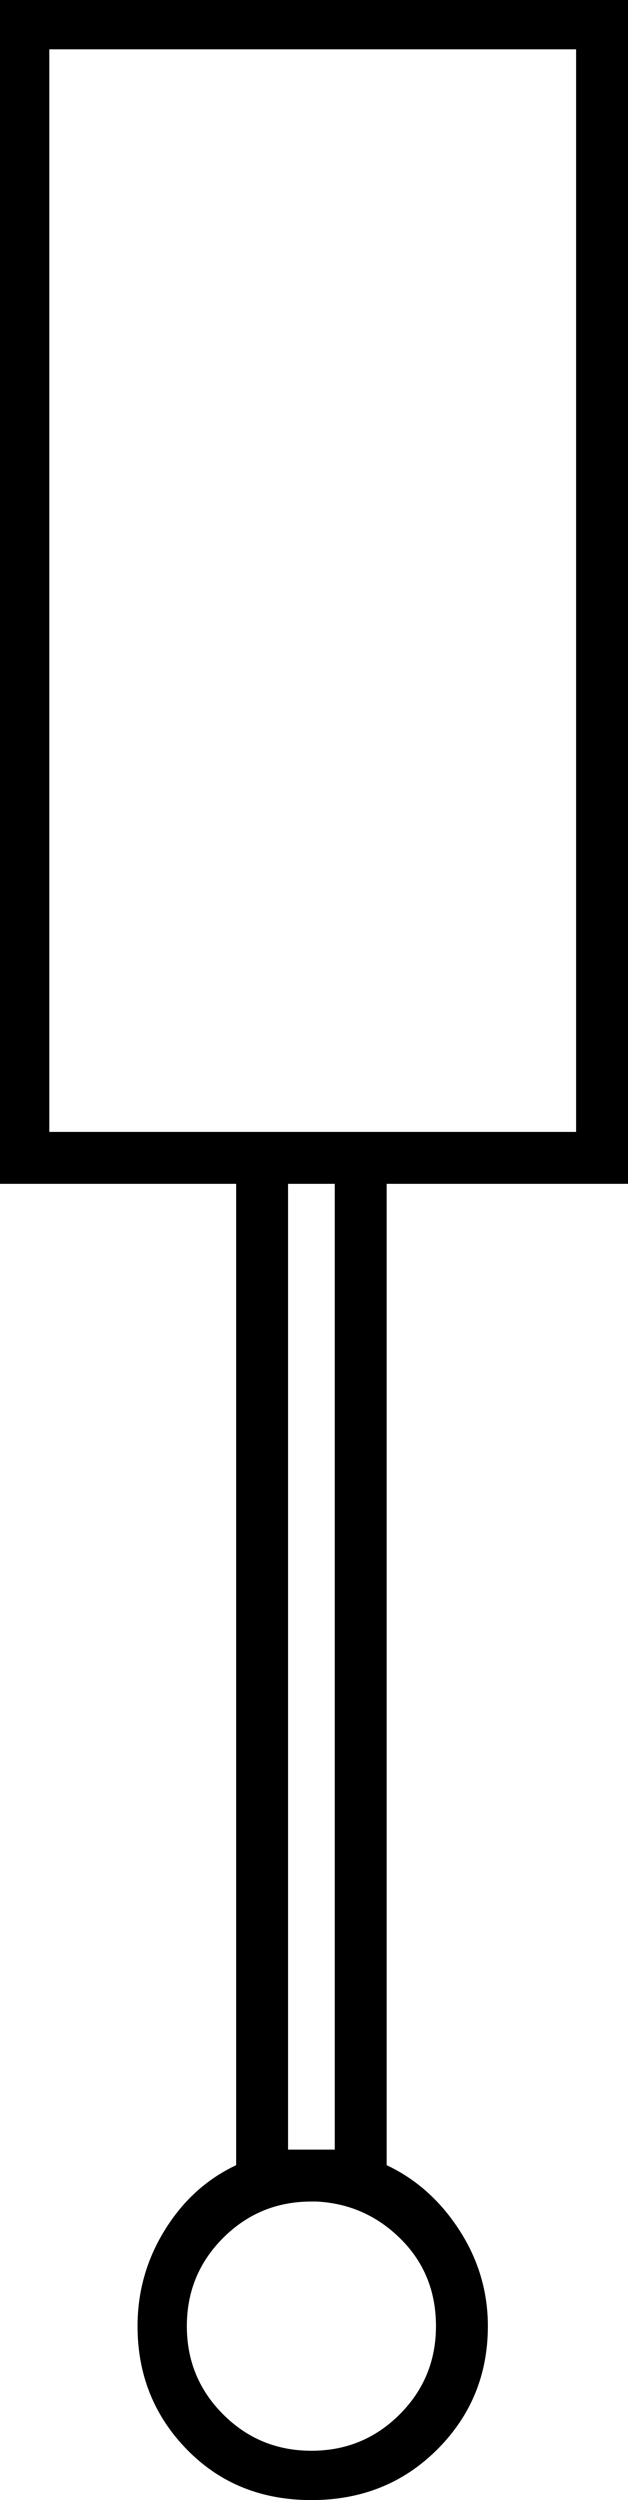 <svg xmlns="http://www.w3.org/2000/svg" viewBox="-10 0 242 963"><path d="M110 963q-29 0-48-19.5T43 896q0-20 10.5-37T81 834V456h-91V0h242v456h-93v378q17 8 28 25t11 37q0 28-19.5 47.5T110 963zM9 436h203V19H9zm92 392h18V456h-18zm9 116q20 0 34-14t14-34q0-20-13.5-33.5T112 848h-2q-20 0-34 14t-14 34q0 20 14 34t34 14z" fill="currentColor"/></svg>